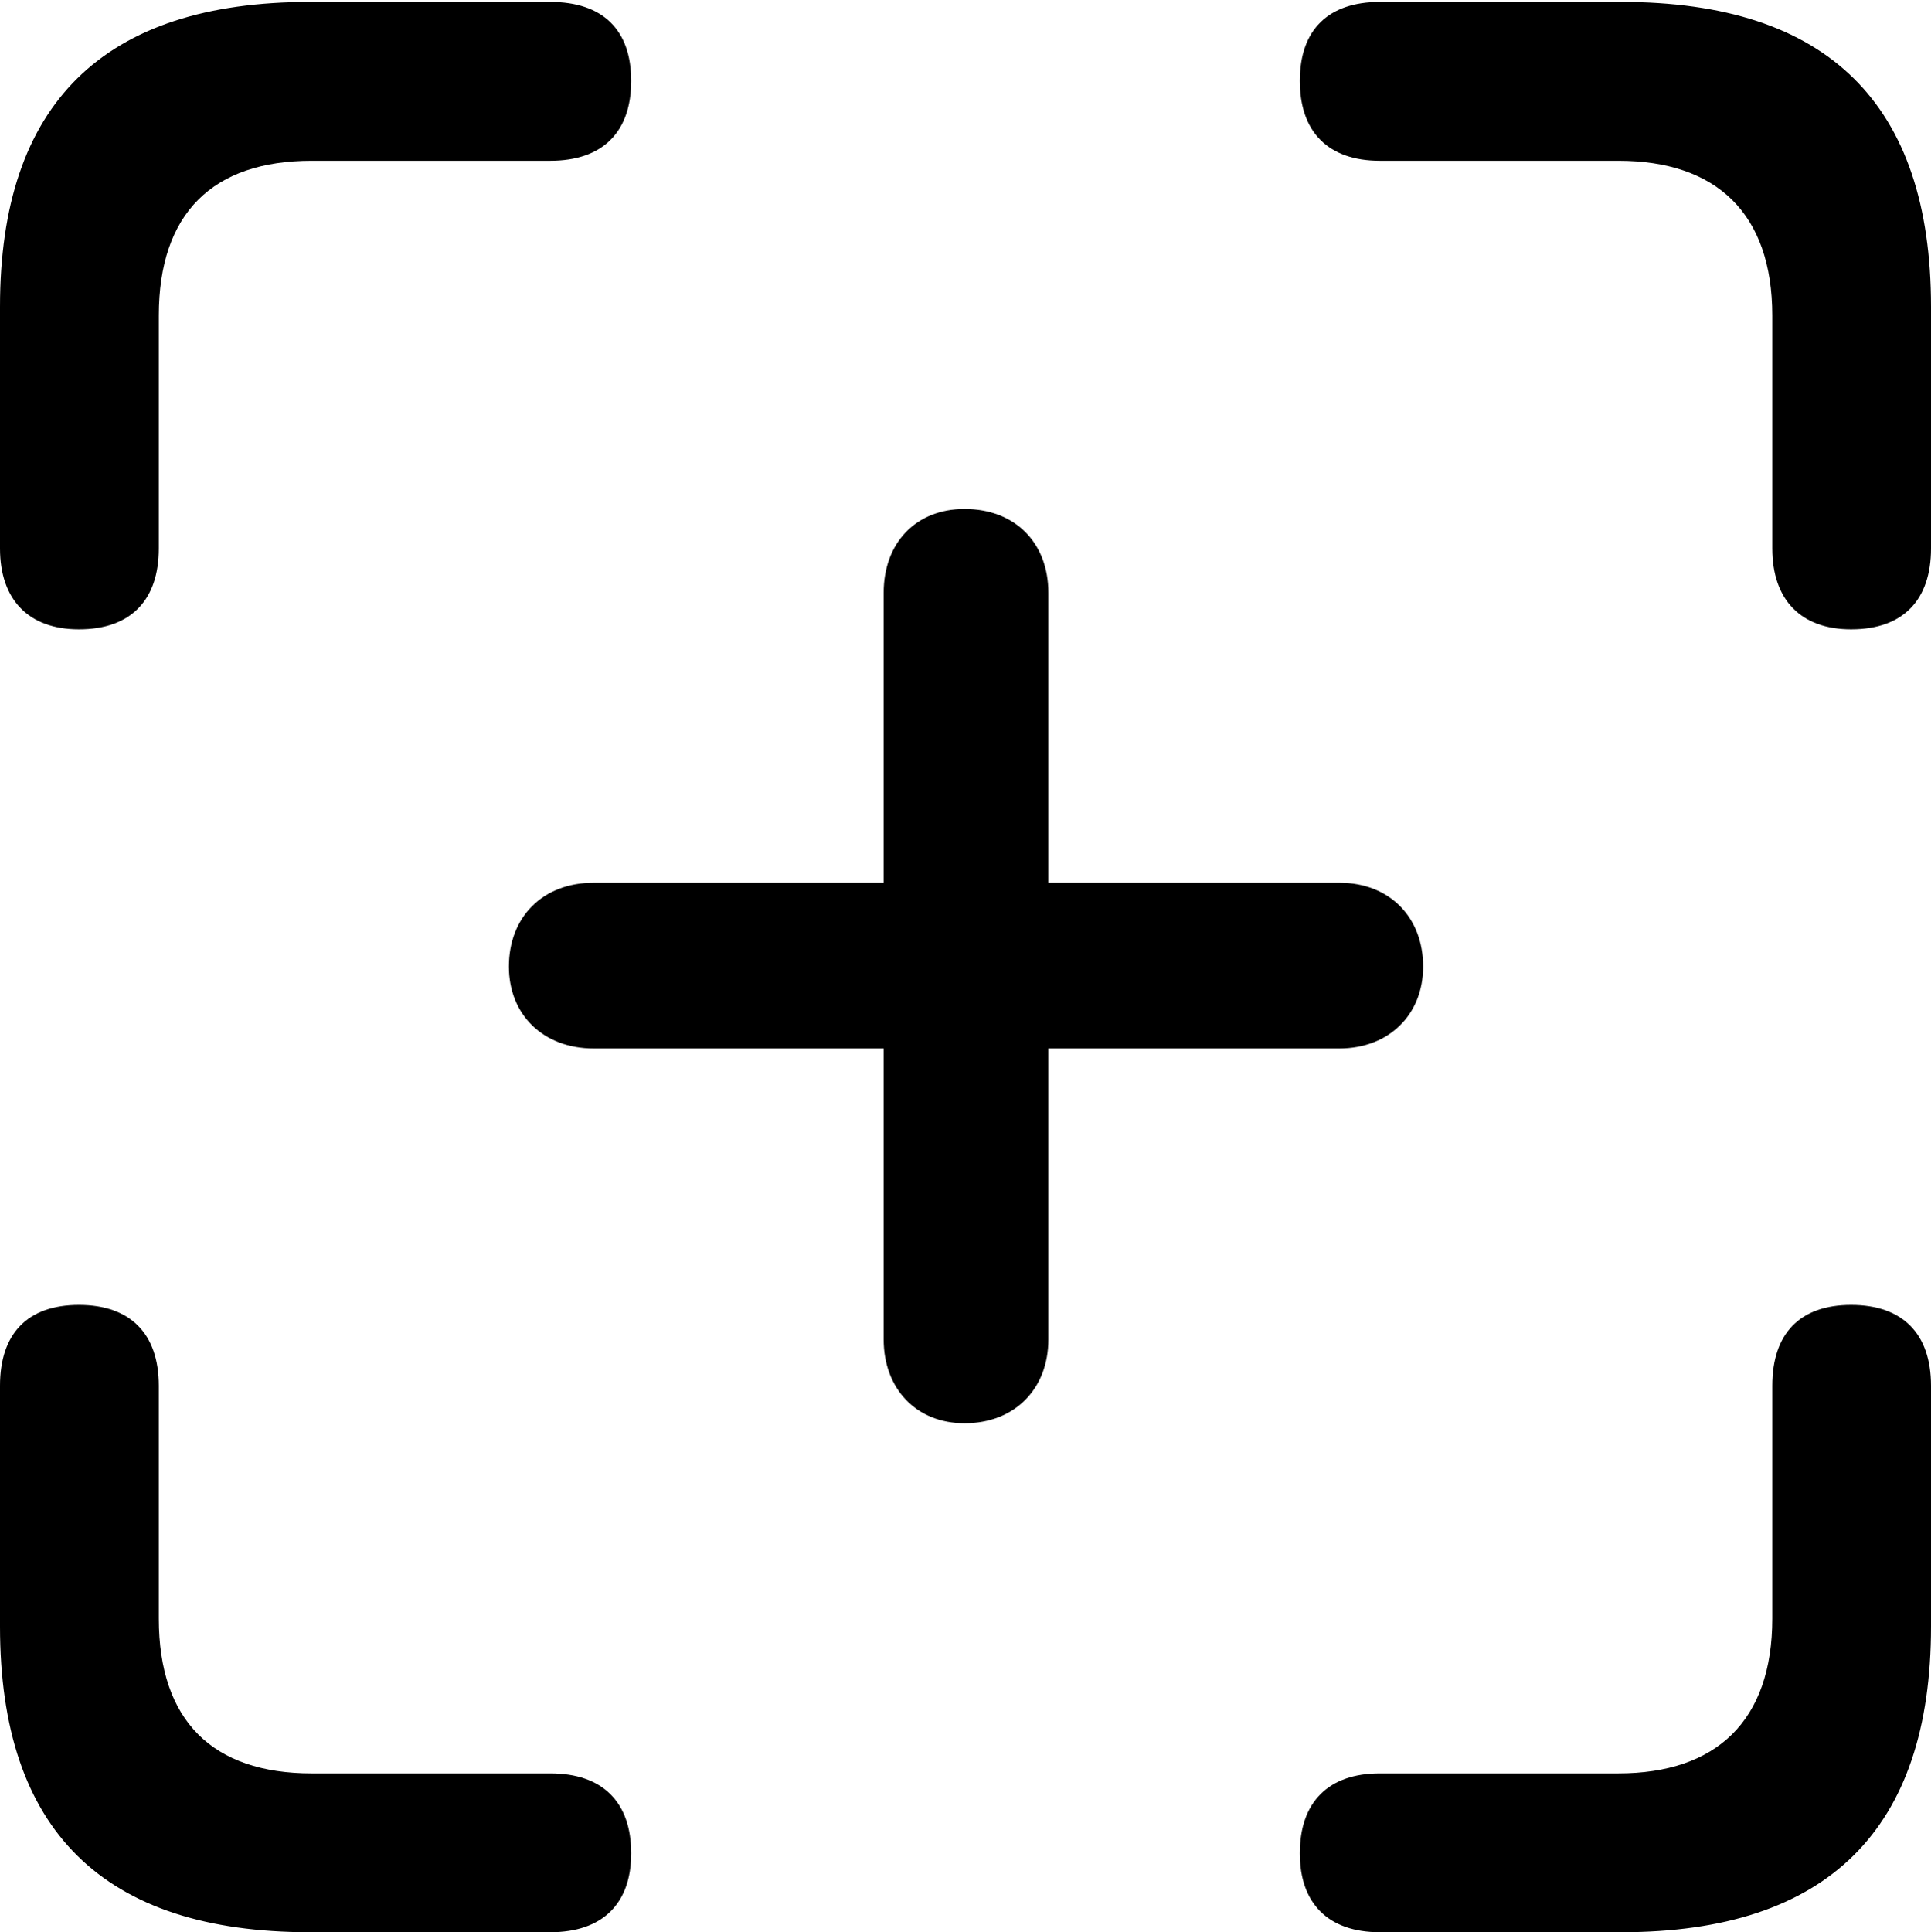 <?xml version="1.0" encoding="UTF-8"?>

<!--
  - Copyright (c) 2023-2024. Compose Cupertino project and open source contributors.
  - Copyright (c) 2025. Scott Lanoue.
  -
  - Licensed under the Apache License, Version 2.0 (the "License");
  - you may not use this file except in compliance with the License.
  - You may obtain a copy of the License at
  -
  -     http://www.apache.org/licenses/LICENSE-2.0
  -
  - Unless required by applicable law or agreed to in writing, software
  - distributed under the License is distributed on an "AS IS" BASIS,
  - WITHOUT WARRANTIES OR CONDITIONS OF ANY KIND, either express or implied.
  - See the License for the specific language governing permissions and
  - limitations under the License.
  -->

<svg version="1.1" xmlns="http://www.w3.org/2000/svg" xmlns:xlink="http://www.w3.org/1999/xlink" width="22.945" height="22.957">
 <g>
  <path d="M0.938 7.477C1.559 7.477 1.887 7.125 1.887 6.516L1.887 3.75C1.887 2.531 2.531 1.91 3.703 1.91L6.539 1.91C7.16 1.91 7.5 1.57 7.5 0.961C7.5 0.352 7.16 0.023 6.539 0.023L3.68 0.023C1.23 0.023 0 1.23 0 3.645L0 6.516C0 7.125 0.34 7.477 0.938 7.477ZM21.996 7.477C22.617 7.477 22.945 7.125 22.945 6.516L22.945 3.645C22.945 1.23 21.715 0.023 19.266 0.023L16.395 0.023C15.785 0.023 15.445 0.352 15.445 0.961C15.445 1.57 15.785 1.91 16.395 1.91L19.23 1.91C20.391 1.91 21.059 2.531 21.059 3.75L21.059 6.516C21.059 7.125 21.398 7.477 21.996 7.477ZM3.68 22.957L6.539 22.957C7.16 22.957 7.5 22.617 7.5 22.02C7.5 21.41 7.16 21.07 6.539 21.07L3.703 21.07C2.531 21.07 1.887 20.449 1.887 19.23L1.887 16.465C1.887 15.844 1.547 15.504 0.938 15.504C0.328 15.504 0 15.844 0 16.465L0 19.324C0 21.75 1.23 22.957 3.68 22.957ZM16.395 22.957L19.266 22.957C21.715 22.957 22.945 21.738 22.945 19.324L22.945 16.465C22.945 15.844 22.605 15.504 21.996 15.504C21.387 15.504 21.059 15.844 21.059 16.465L21.059 19.23C21.059 20.449 20.391 21.07 19.23 21.07L16.395 21.07C15.785 21.07 15.445 21.41 15.445 22.02C15.445 22.617 15.785 22.957 16.395 22.957Z" fill="#000000"/>
  <path d="M6.047 11.484C6.047 12.059 6.457 12.457 7.055 12.457L10.5 12.457L10.5 15.914C10.5 16.5 10.887 16.91 11.461 16.91C12.059 16.91 12.457 16.5 12.457 15.914L12.457 12.457L15.914 12.457C16.5 12.457 16.91 12.059 16.91 11.484C16.91 10.898 16.512 10.488 15.914 10.488L12.457 10.488L12.457 7.043C12.457 6.445 12.059 6.047 11.461 6.047C10.887 6.047 10.5 6.445 10.5 7.043L10.5 10.488L7.055 10.488C6.445 10.488 6.047 10.898 6.047 11.484Z" fill="#000000"/>
 </g>
</svg>
